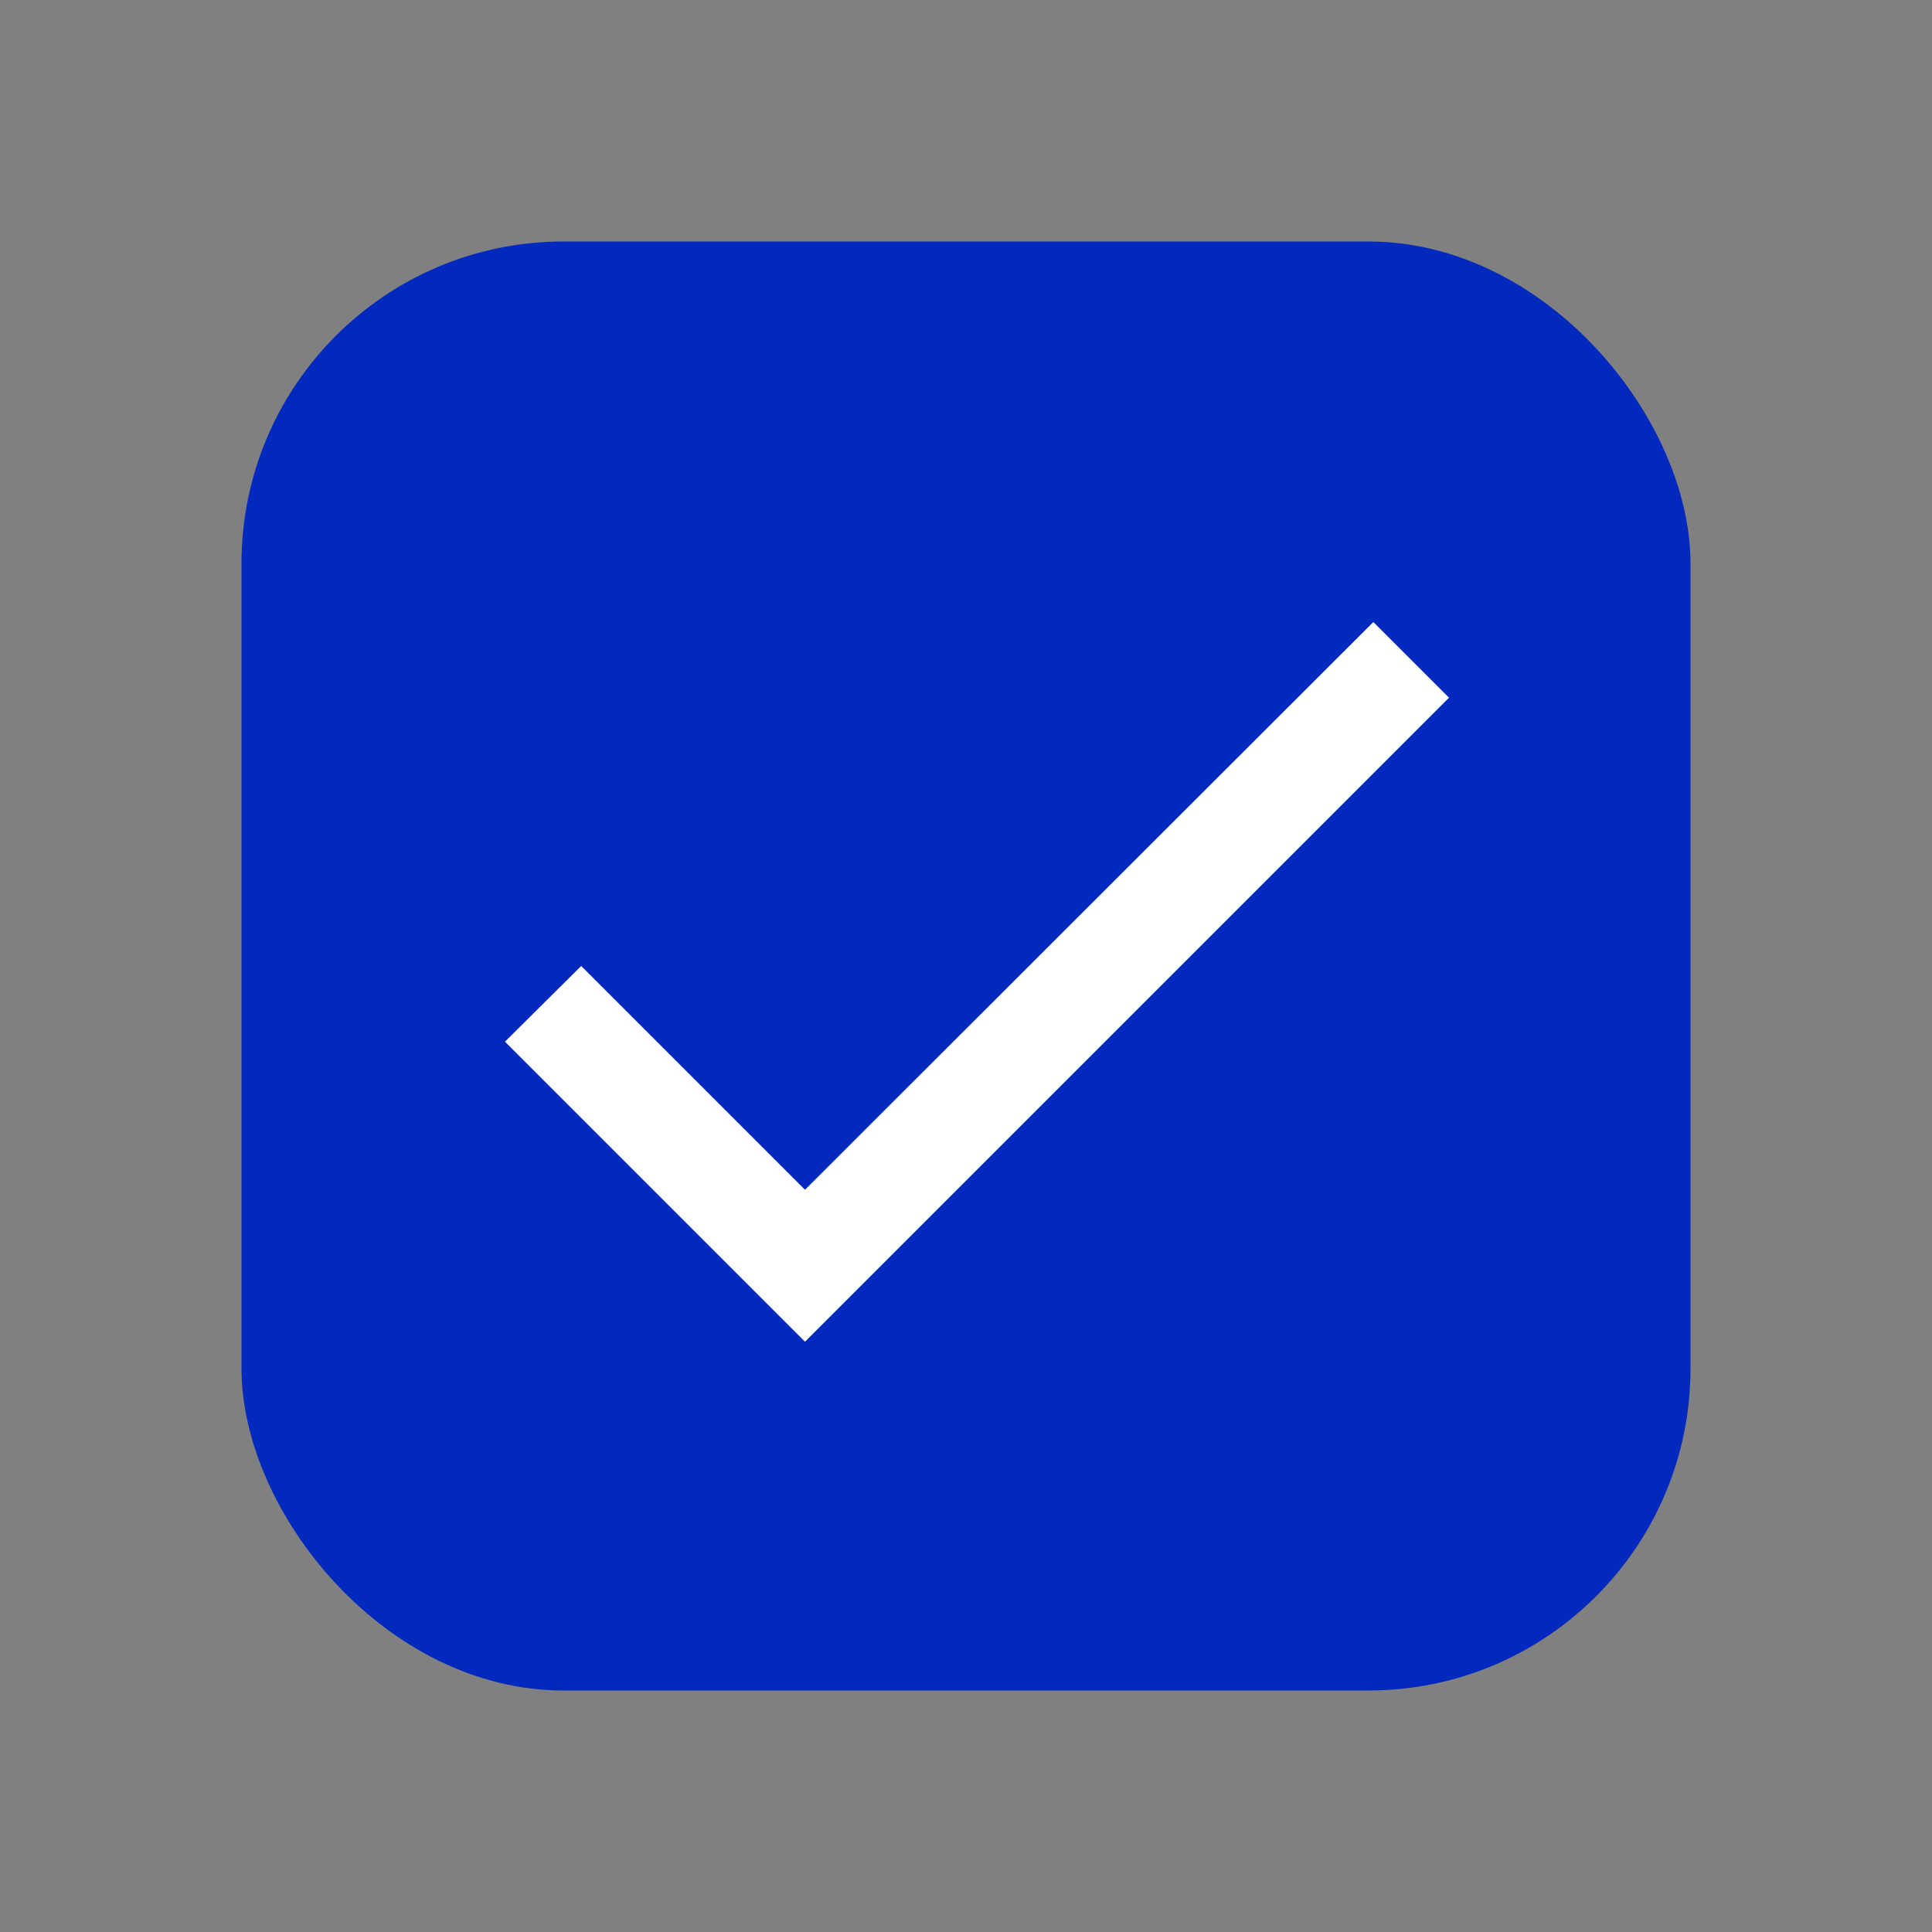 <svg width="24" height="24" viewBox="0 0 24 24" fill="none" xmlns="http://www.w3.org/2000/svg">
<rect x="0" y="0" width="24" height="24" fill="#808080" stroke="none"/>
<rect x="3" y="3" width="18" height="18" rx="4" fill="#0129BD"/>
<path d="M10 14.78L7.22 12L6.273 12.94L10 16.667L18 8.667L17.06 7.727L10 14.78Z" fill="white"/>
</svg>
